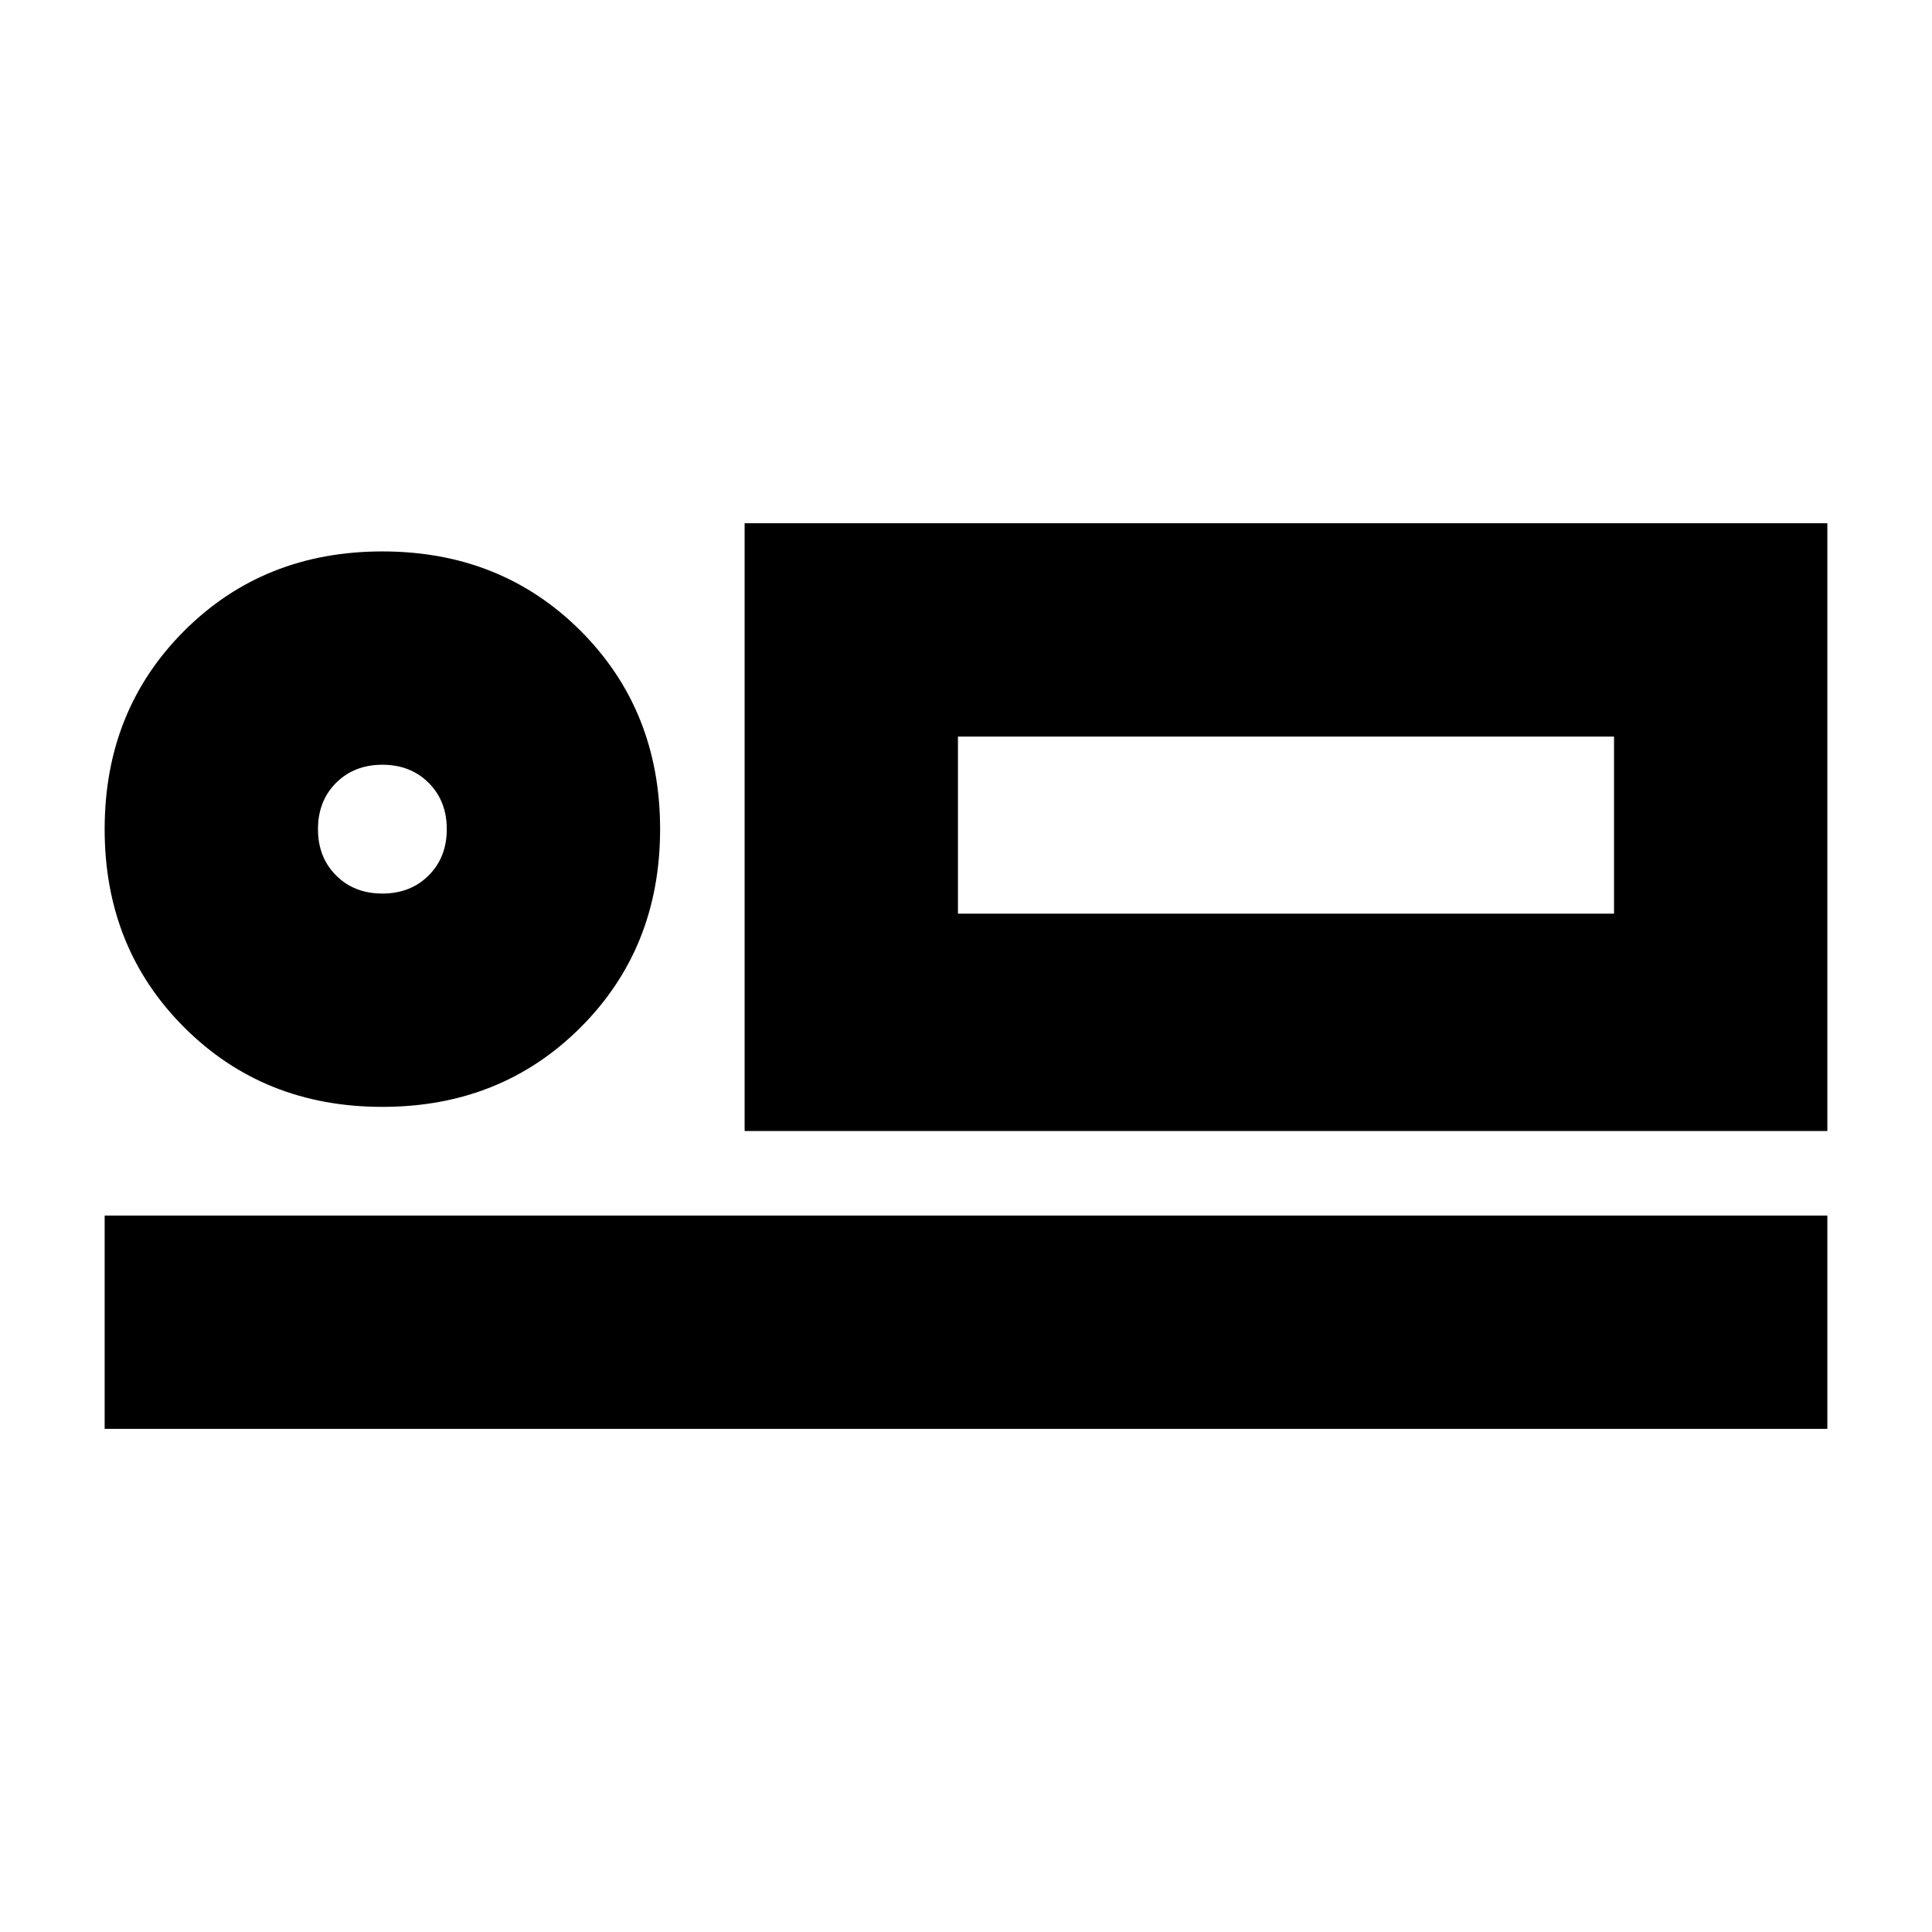 <svg xmlns="http://www.w3.org/2000/svg" height="24" width="24"><path d="M9.25 14.05V6.5H22.7V14.05ZM1.3 17.75V15.1H22.7V17.75ZM4.75 13.75Q3.275 13.75 2.288 12.762Q1.3 11.775 1.3 10.3Q1.3 8.825 2.288 7.837Q3.275 6.85 4.75 6.85Q6.225 6.85 7.213 7.837Q8.2 8.825 8.2 10.3Q8.2 11.775 7.213 12.762Q6.225 13.75 4.75 13.75ZM4.75 11.1Q5.1 11.1 5.325 10.875Q5.55 10.65 5.55 10.3Q5.55 9.95 5.325 9.725Q5.1 9.5 4.75 9.5Q4.4 9.5 4.175 9.725Q3.95 9.95 3.95 10.3Q3.95 10.65 4.175 10.875Q4.4 11.1 4.75 11.1ZM11.9 11.35H20.05V9.15H11.9ZM4.75 10.3Q4.75 10.3 4.75 10.3Q4.75 10.3 4.75 10.3Q4.75 10.3 4.75 10.3Q4.75 10.3 4.75 10.3Q4.75 10.3 4.75 10.3Q4.75 10.3 4.75 10.3Q4.75 10.3 4.75 10.3Q4.75 10.3 4.75 10.3ZM11.9 11.35V9.15V11.35Z"/></svg>